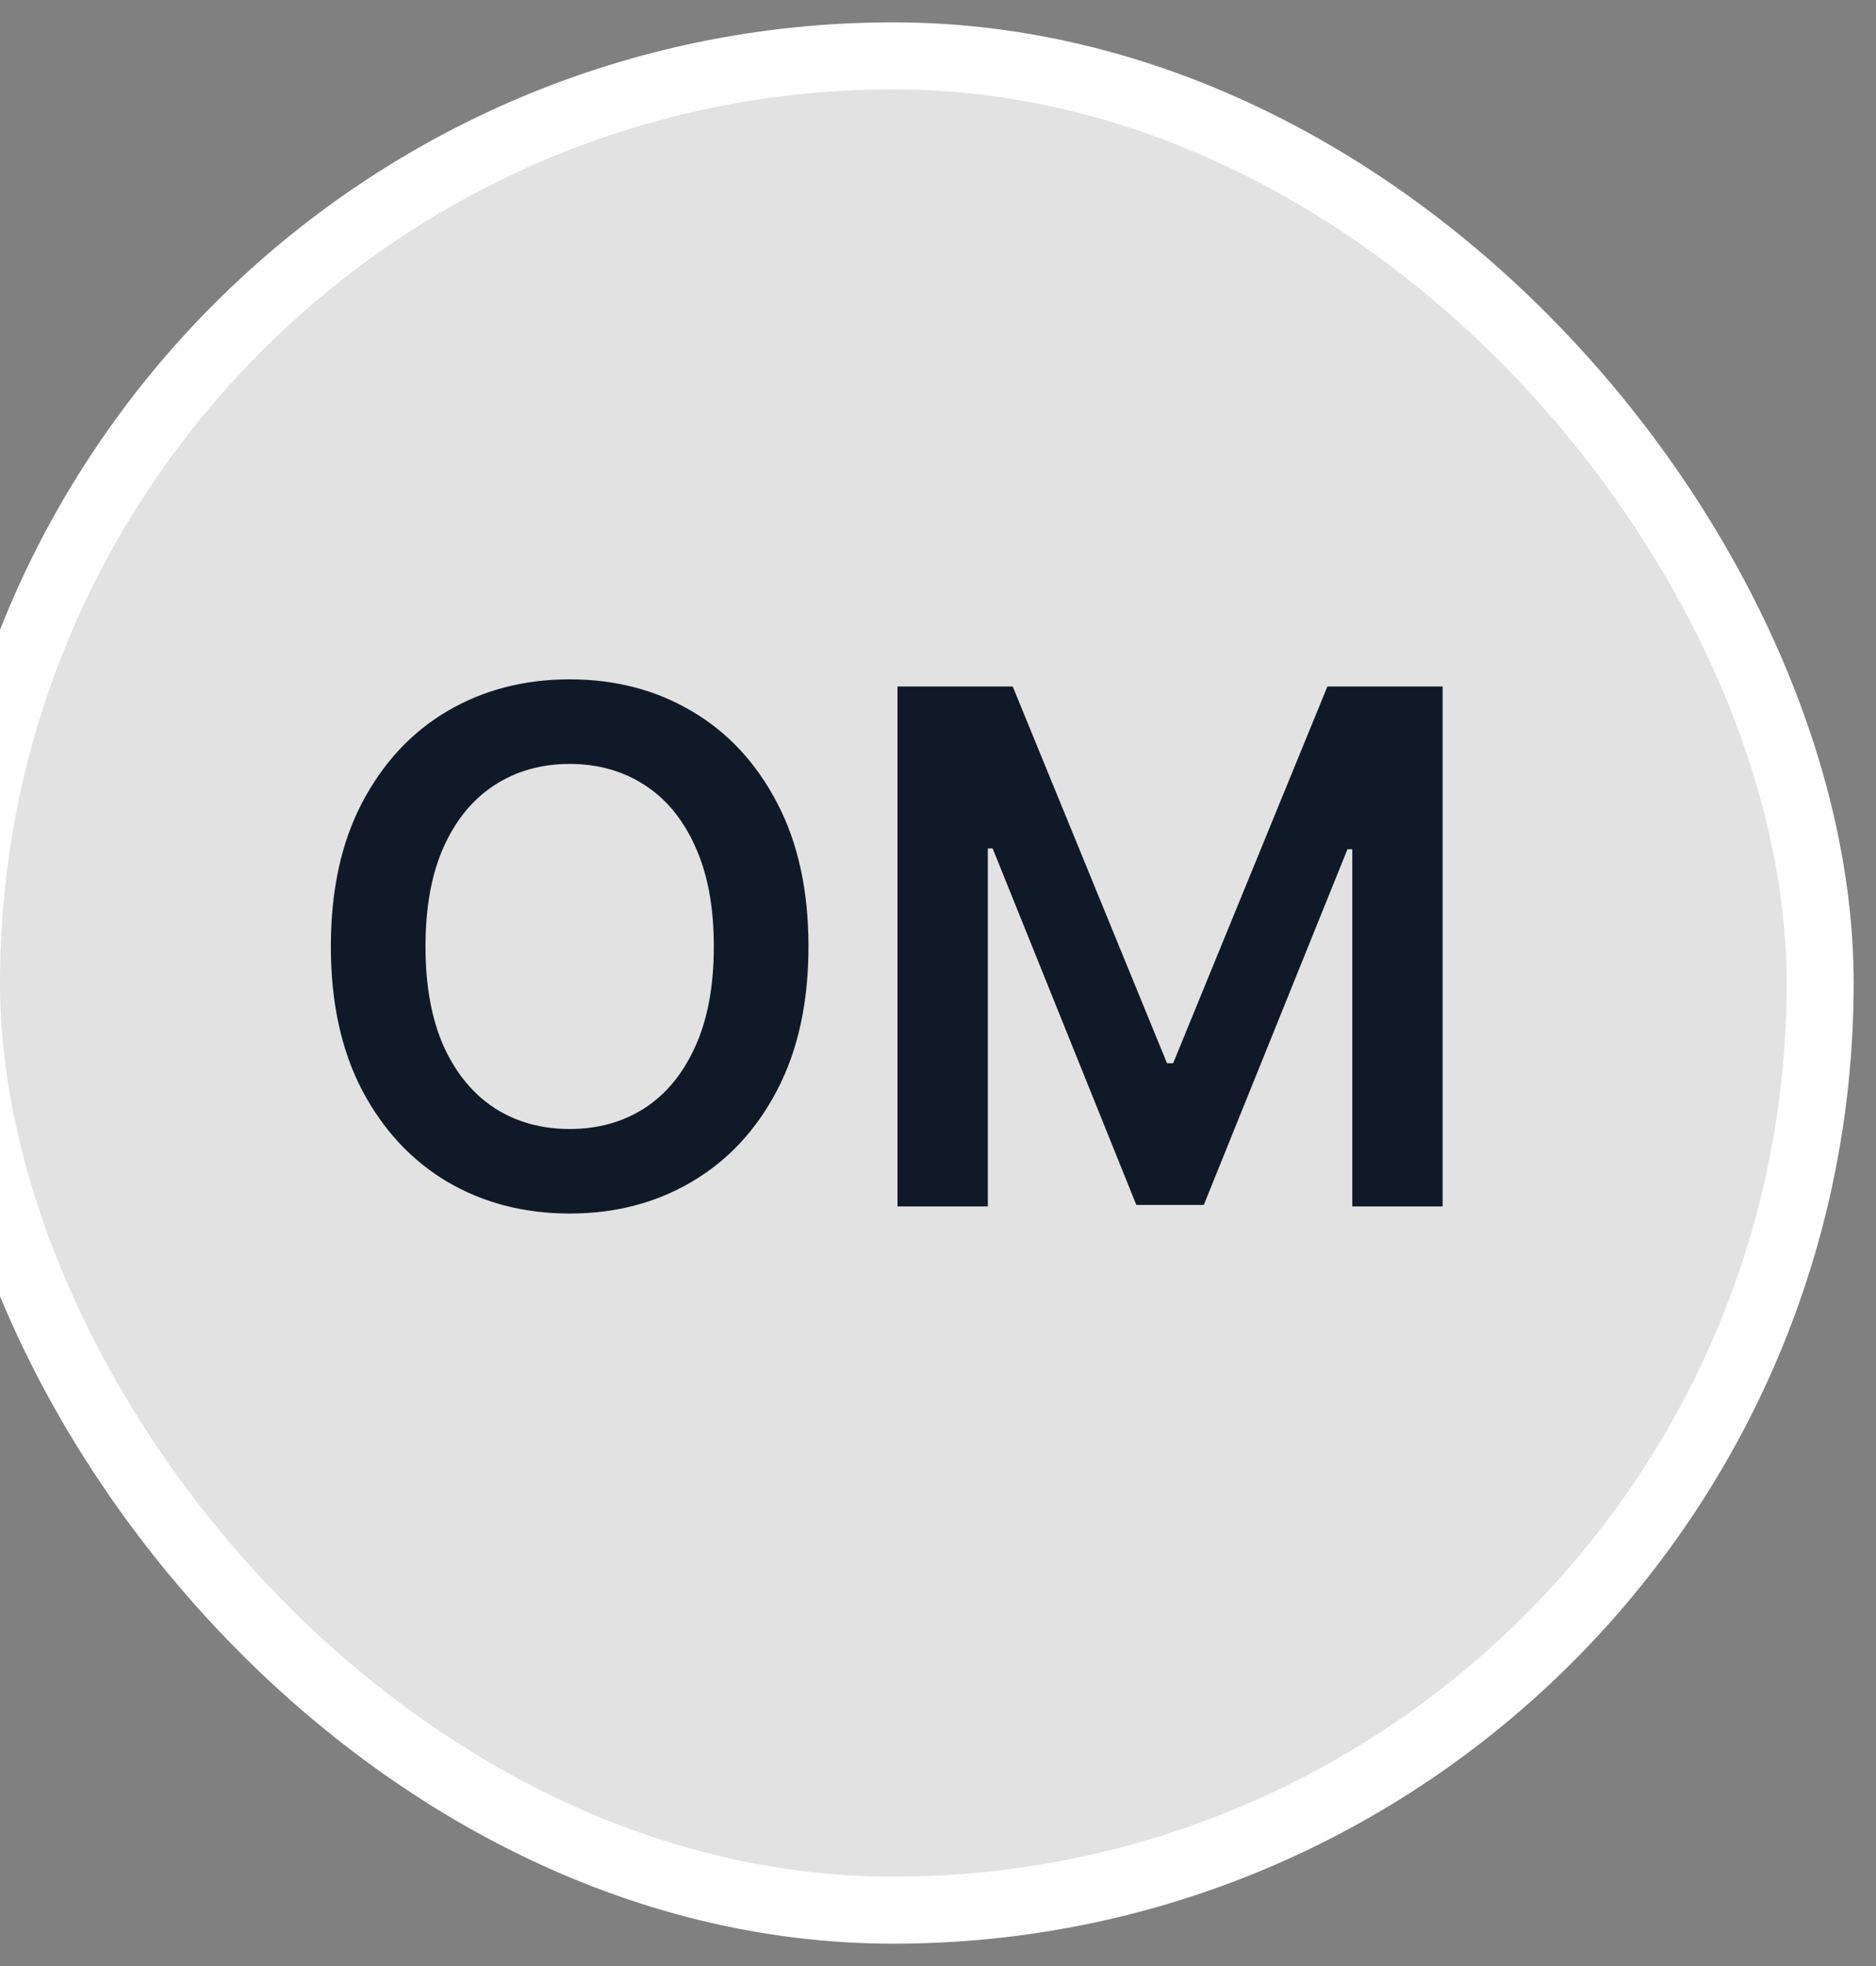<svg width="42" height="44" viewBox="0 0 42 44" fill="none" xmlns="http://www.w3.org/2000/svg">
<rect x="0" y="0" width="42" height="44" fill="#808080" stroke="none"/>
<rect x="-0.75" y="1.25" width="41.5" height="41.5" rx="20.75" fill="#E2E2E2" stroke="white" stroke-width="1.5"/>
<path d="M18.1 21.182C18.1 22.436 17.865 23.509 17.396 24.403C16.93 25.294 16.293 25.975 15.486 26.449C14.684 26.922 13.773 27.159 12.754 27.159C11.735 27.159 10.822 26.922 10.015 26.449C9.212 25.972 8.576 25.288 8.106 24.398C7.64 23.504 7.407 22.432 7.407 21.182C7.407 19.928 7.64 18.856 8.106 17.966C8.576 17.072 9.212 16.388 10.015 15.915C10.822 15.441 11.735 15.204 12.754 15.204C13.773 15.204 14.684 15.441 15.486 15.915C16.293 16.388 16.93 17.072 17.396 17.966C17.865 18.856 18.1 19.928 18.1 21.182ZM15.981 21.182C15.981 20.299 15.843 19.555 15.566 18.949C15.293 18.339 14.915 17.879 14.43 17.568C13.945 17.254 13.386 17.097 12.754 17.097C12.121 17.097 11.562 17.254 11.077 17.568C10.593 17.879 10.212 18.339 9.935 18.949C9.663 19.555 9.526 20.299 9.526 21.182C9.526 22.064 9.663 22.811 9.935 23.421C10.212 24.026 10.593 24.487 11.077 24.801C11.562 25.112 12.121 25.267 12.754 25.267C13.386 25.267 13.945 25.112 14.43 24.801C14.915 24.487 15.293 24.026 15.566 23.421C15.843 22.811 15.981 22.064 15.981 21.182ZM20.093 15.364H22.673L26.127 23.796H26.264L29.718 15.364H32.298V27H30.275V19.006H30.167L26.951 26.966H25.44L22.224 18.989H22.116V27H20.093V15.364Z" fill="#101928"/>
</svg>
